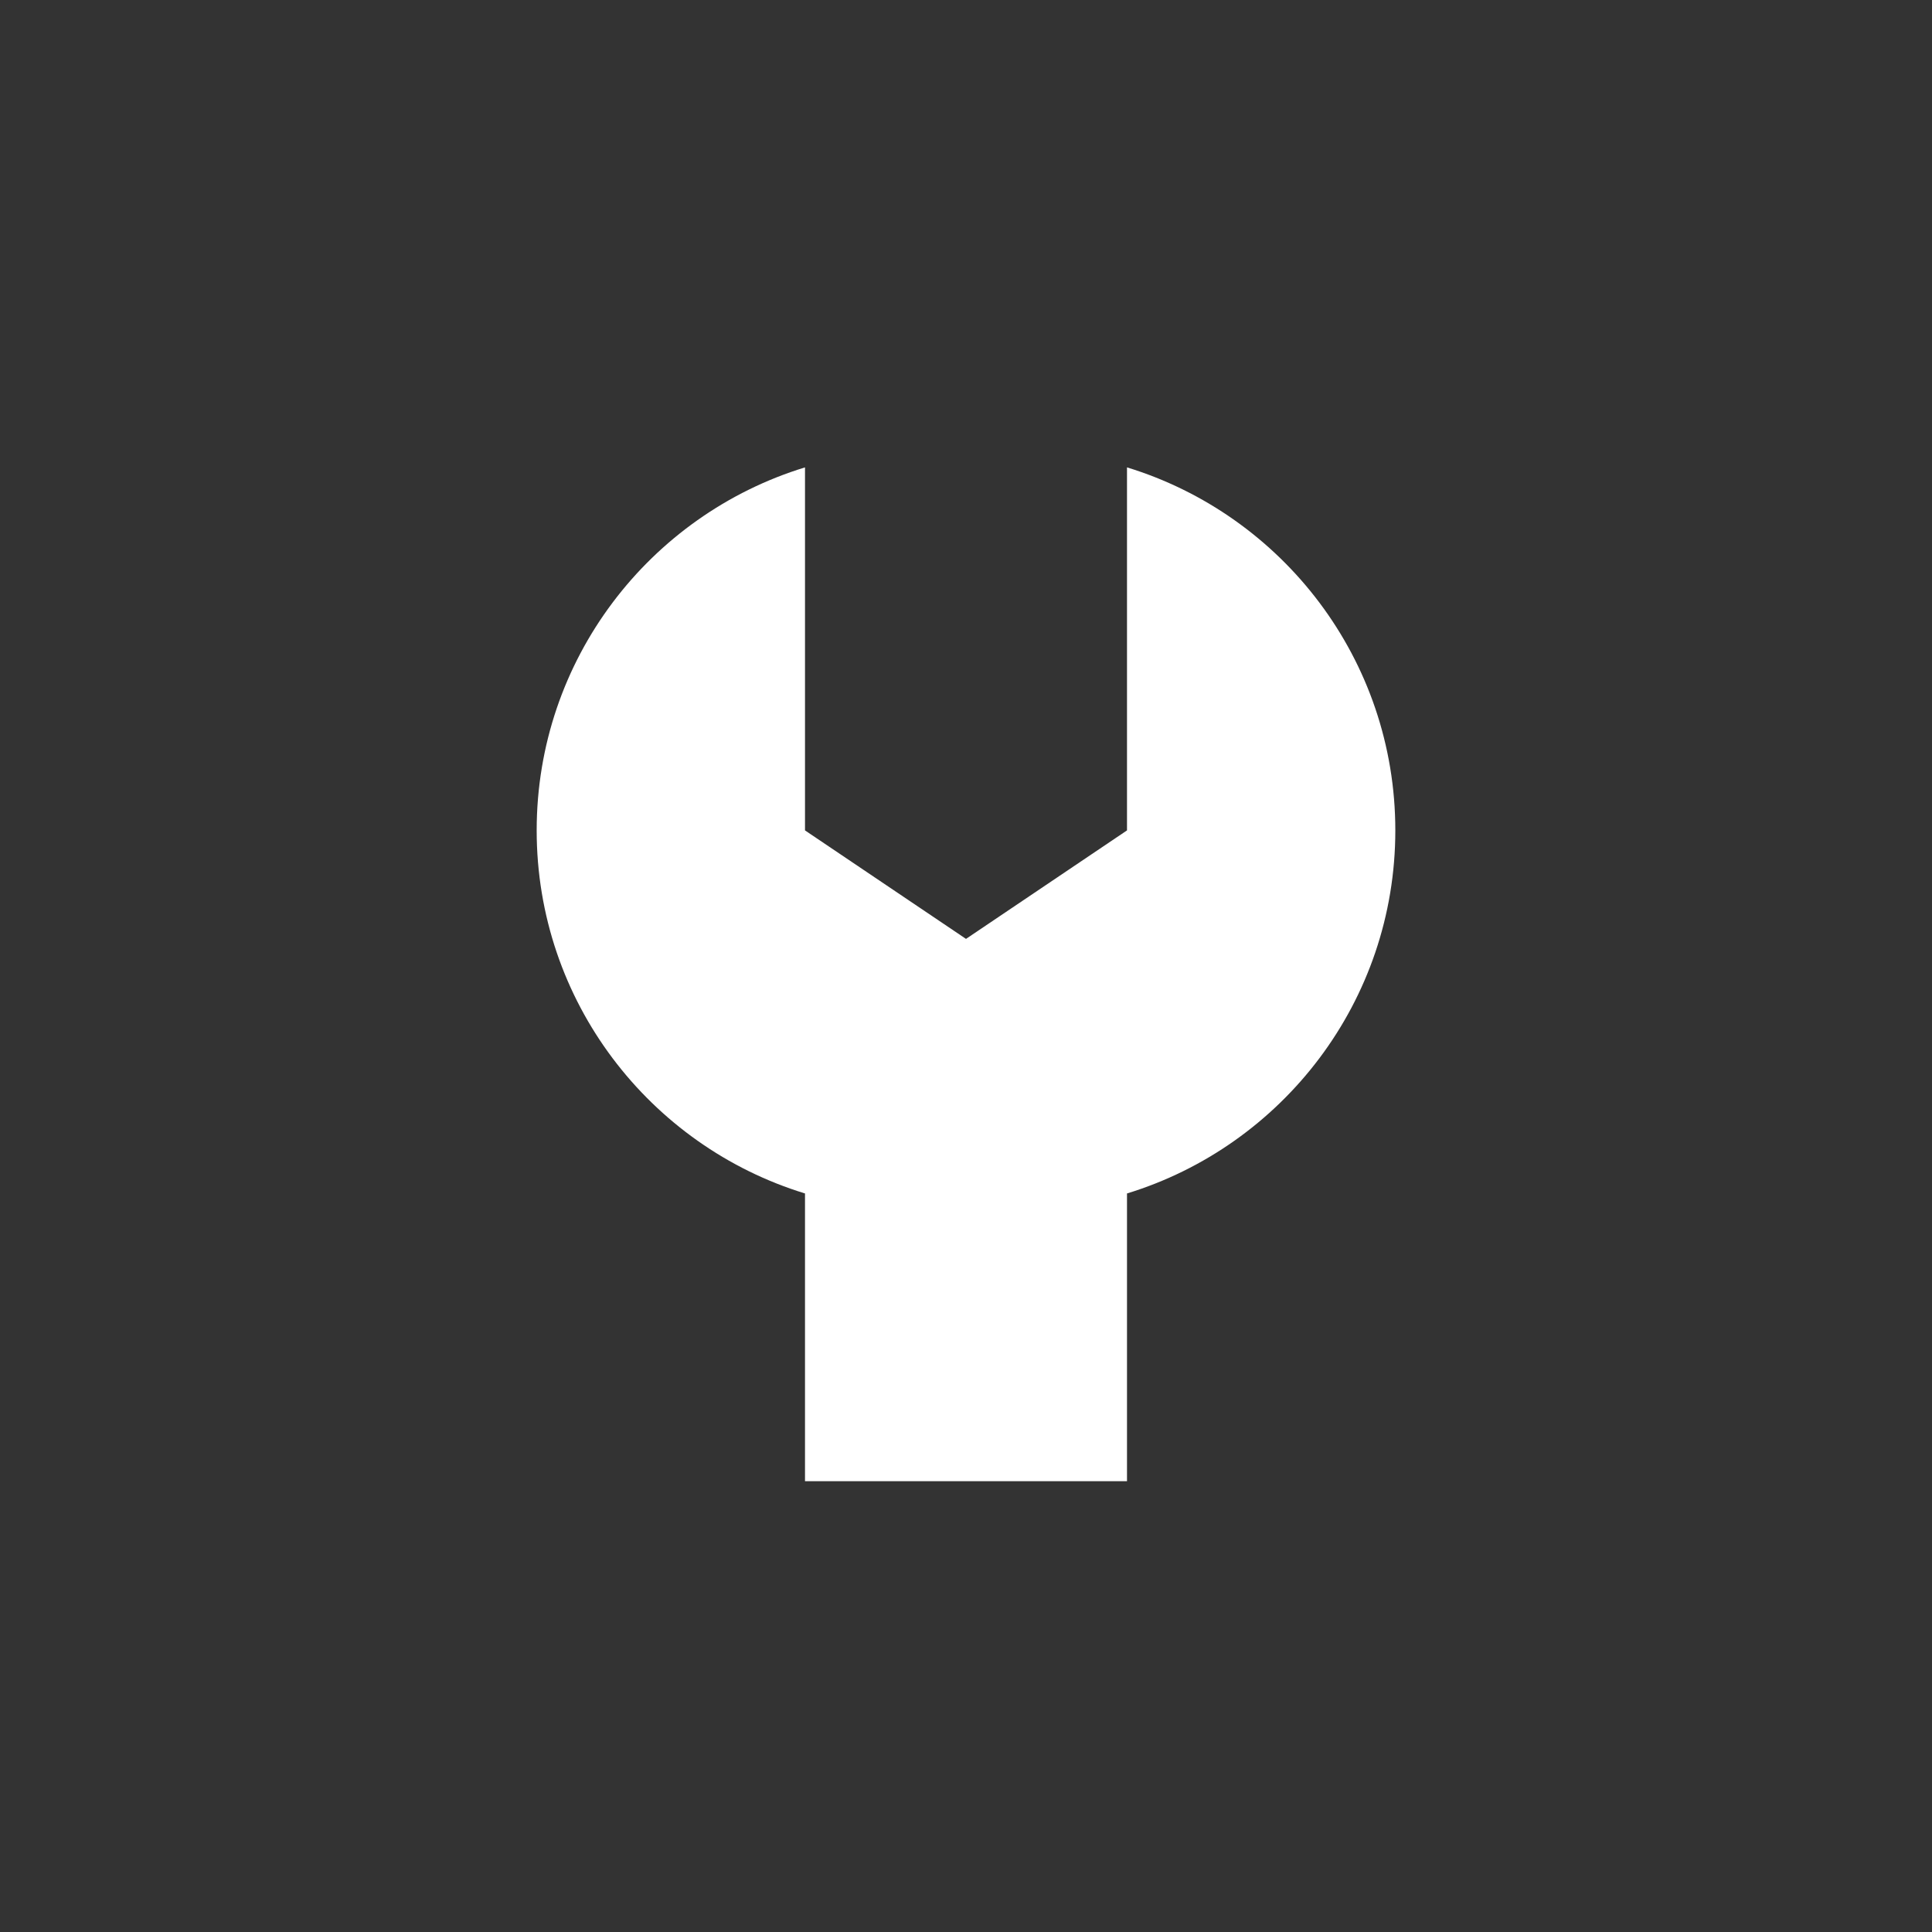 <svg xmlns="http://www.w3.org/2000/svg" width="60" height="60" viewBox="0 0 60 60">
  <rect x="0" y="0" width="60" height="60" fill="#333333" stroke="none"/>
  <path fill="#FFFFFF" fill-rule="evenodd" d="M35,37.064 C39.825,35.587 43.333,31.098 43.333,25.789 L43.333,25.789 C43.333,20.481 39.825,15.992 35,14.515 L35,25.789 L30,29.158 L25,25.789 L25,14.515 C20.175,15.992 16.667,20.481 16.667,25.789 L16.667,25.789 L16.667,25.789 C16.667,31.098 20.175,35.587 25,37.064 L25,46 L35,46 L35,37.064 Z"/>
</svg>
